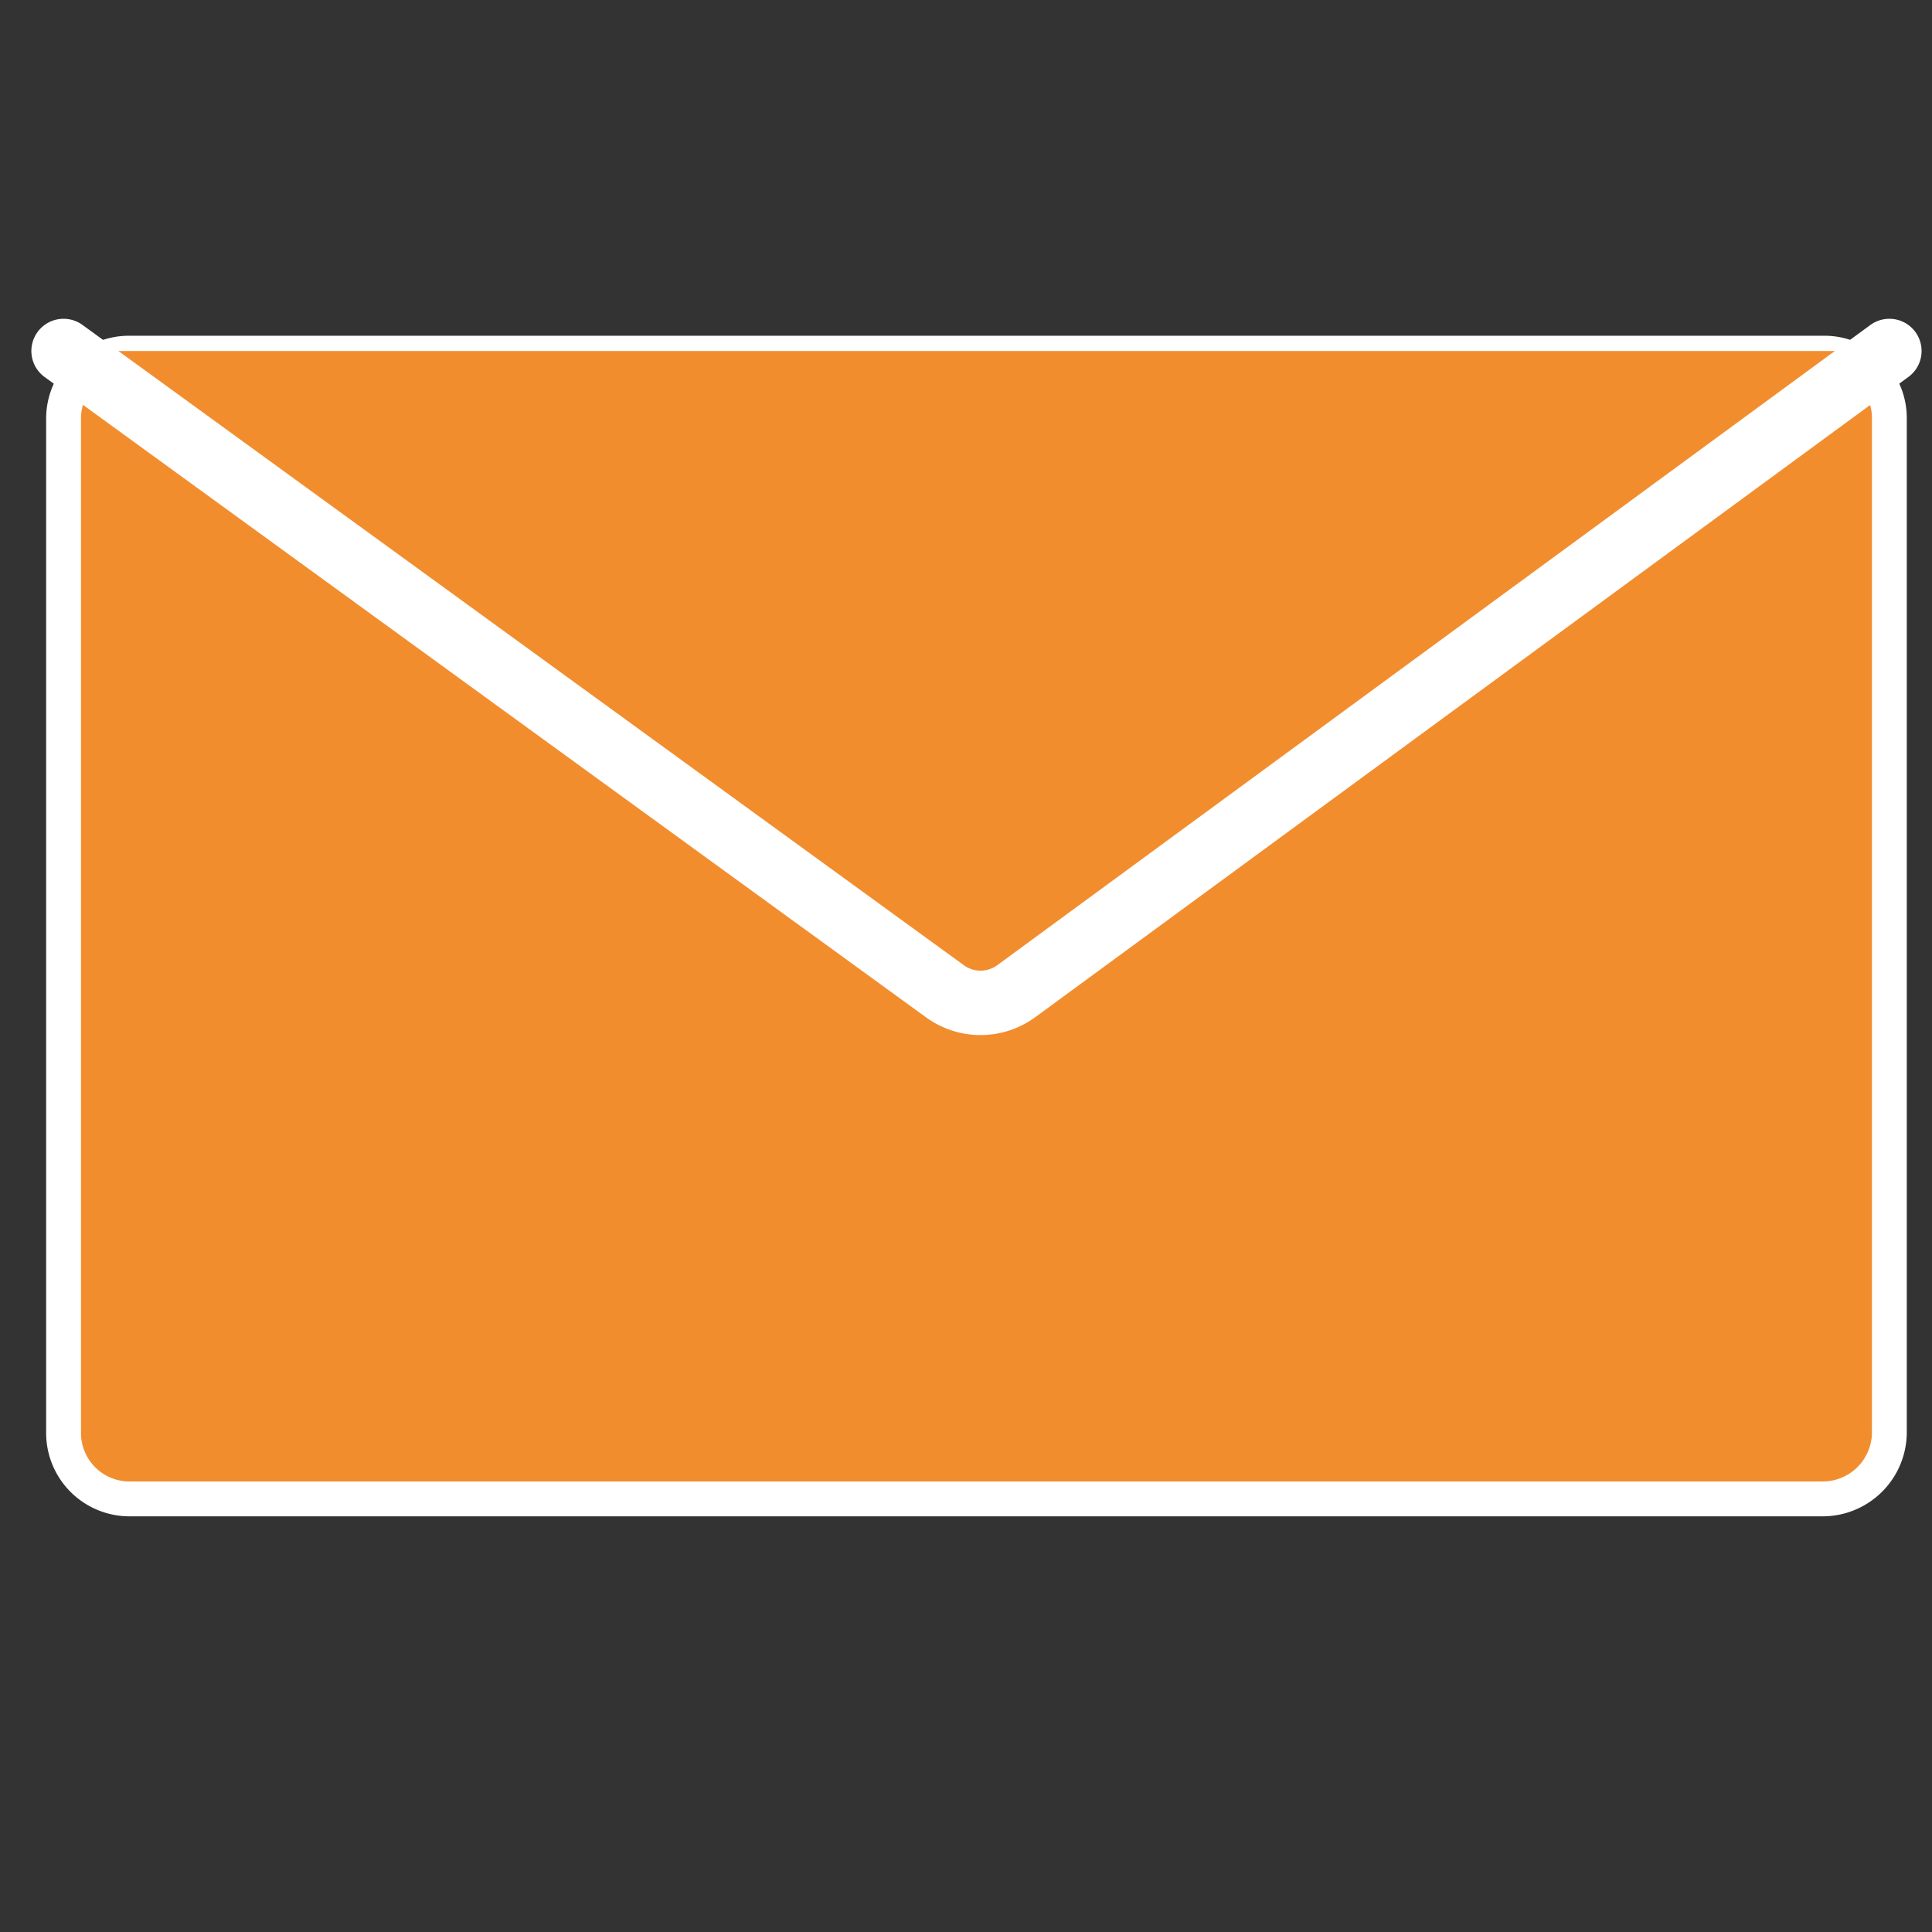 <svg id="Calque_20" data-name="Calque 20" xmlns="http://www.w3.org/2000/svg" viewBox="0 0 600 600"><rect x="0" y="0" width="600" height="600" fill="#333333" stroke="none"/><defs><style>.cls-1,.cls-2{fill:#f28d2e;stroke:#fff;stroke-linecap:round;stroke-linejoin:round;}.cls-1{stroke-width:10.82px;}.cls-2{stroke-width:20px;}</style></defs><path class="cls-1" d="M40,109.68H566.62a20.14,20.14,0,0,1,20.14,20.14v315A20.73,20.73,0,0,1,566,465.5H40.22A20.48,20.48,0,0,1,19.74,445V130A20.29,20.29,0,0,1,40,109.68Z"/><path class="cls-2" d="M19.74,109,293.49,307.87a18.78,18.78,0,0,0,22.05,0L586.76,109"/></svg>